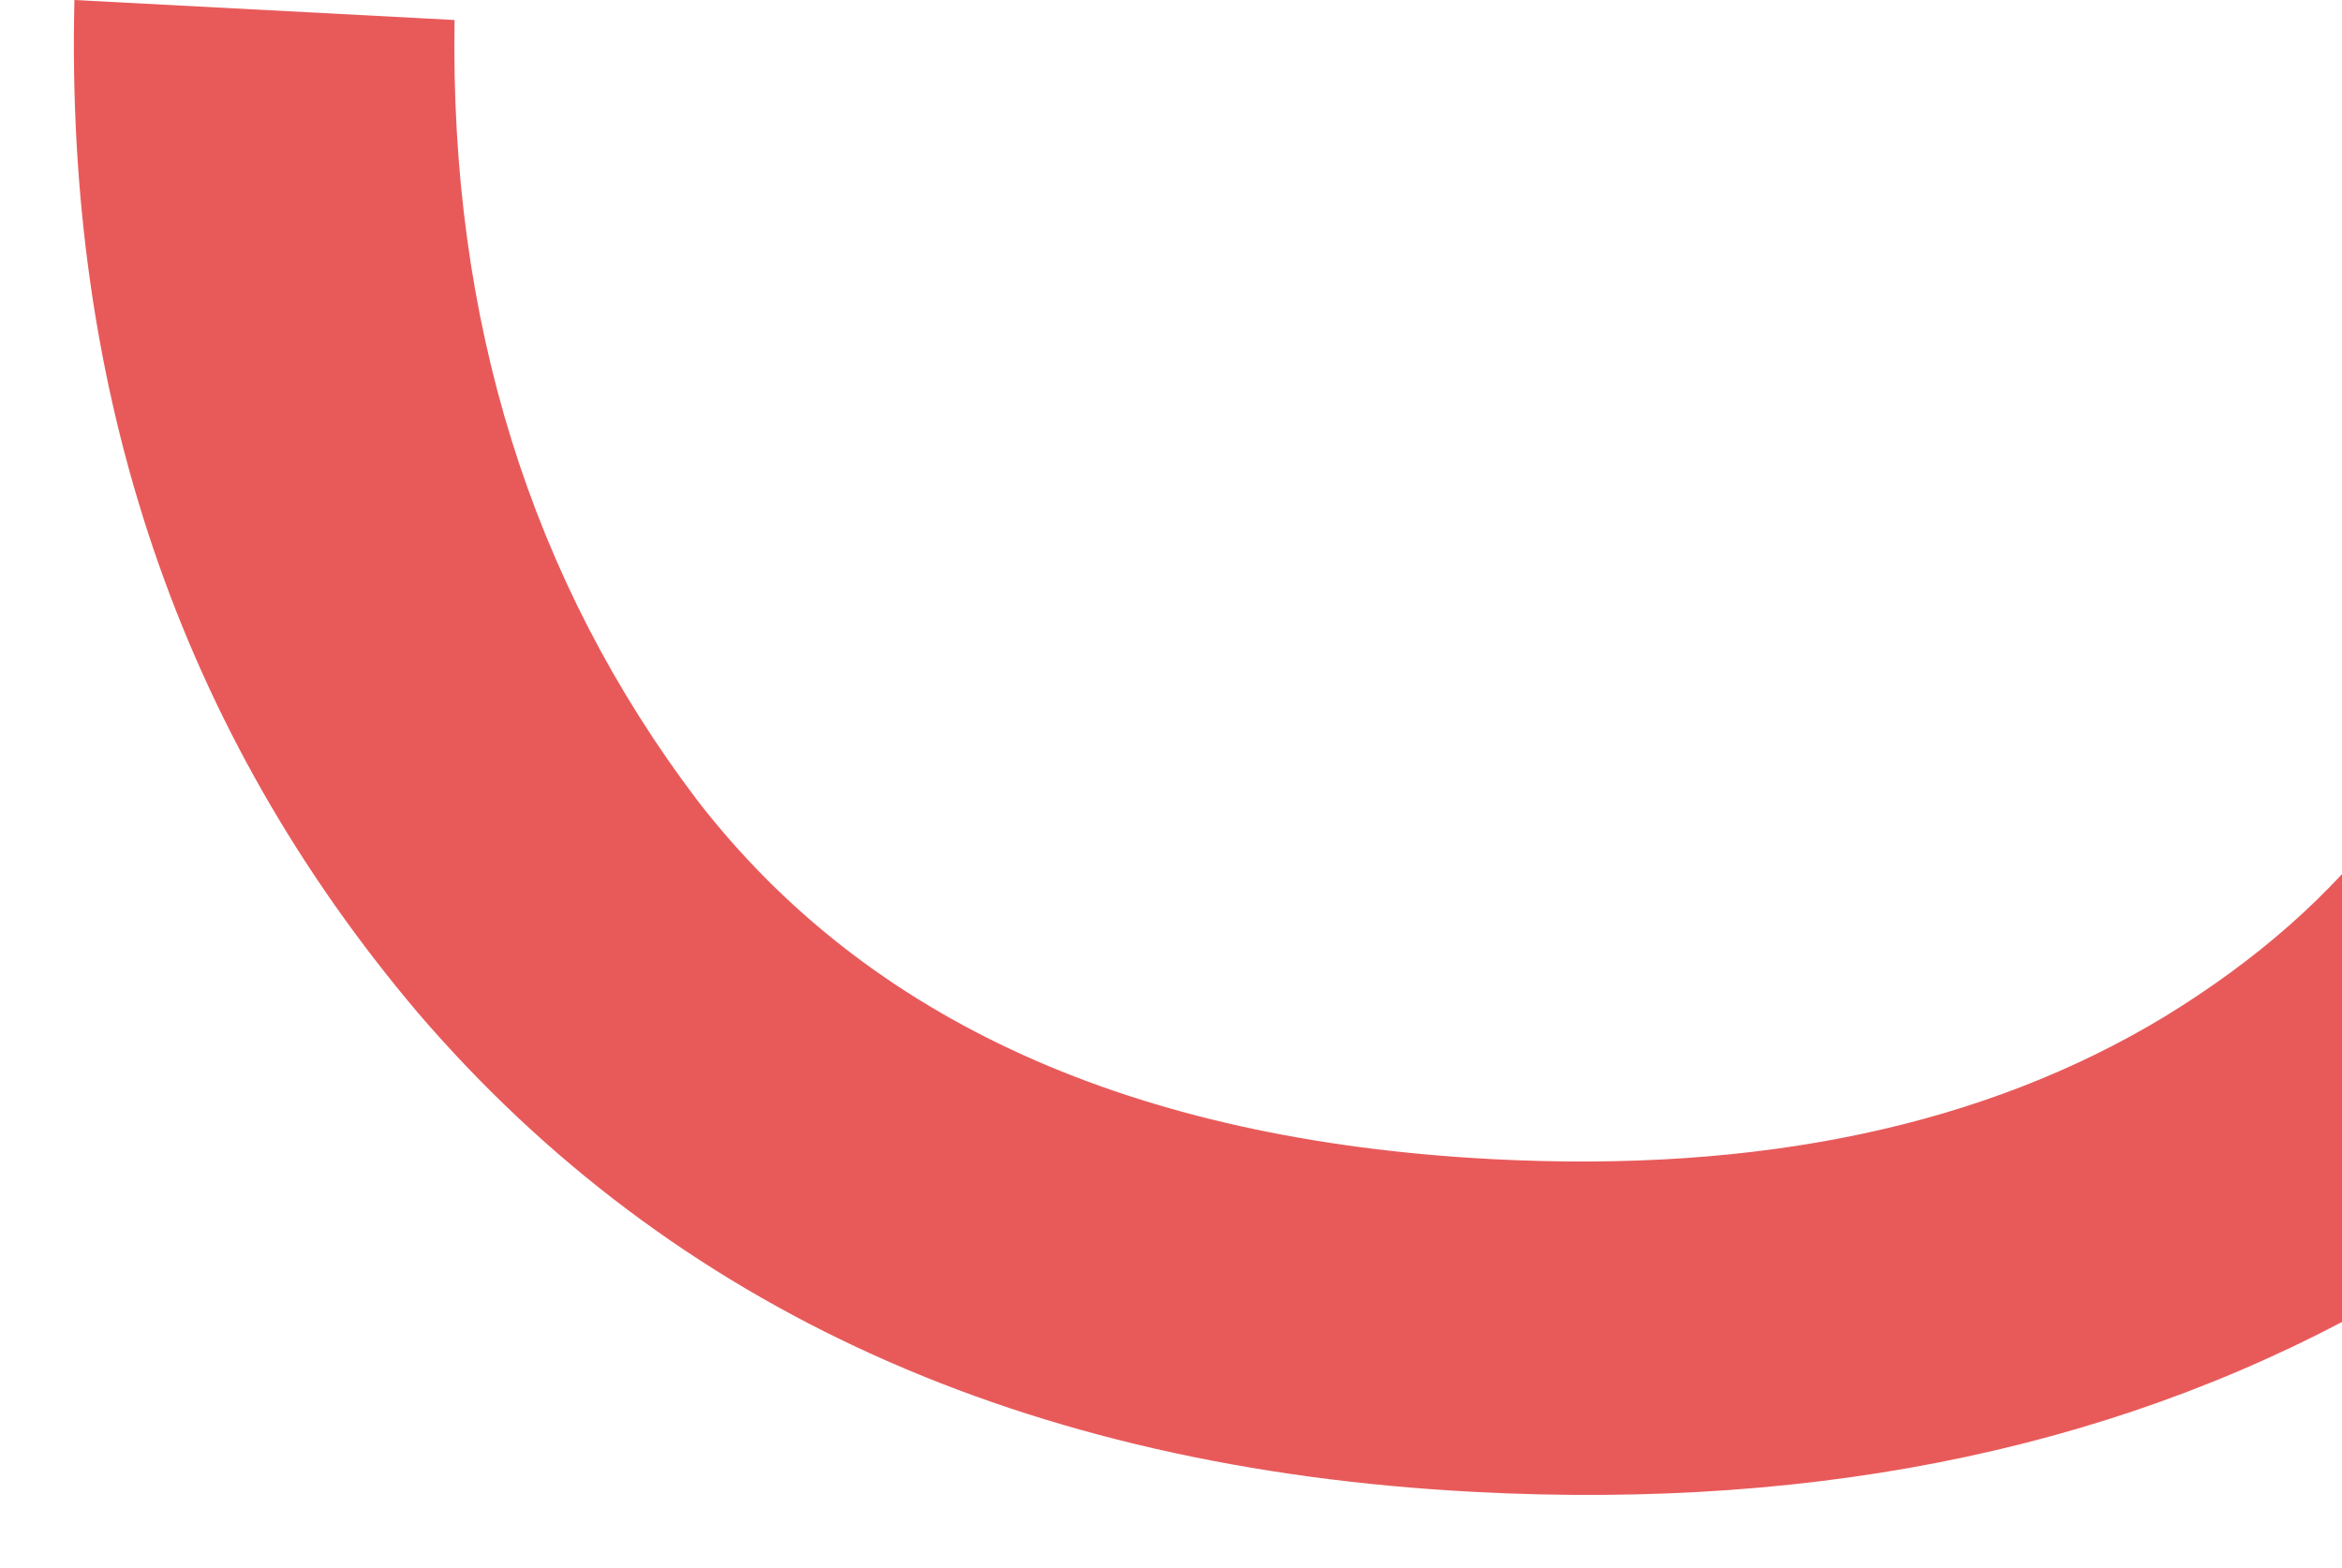 <svg width="239" height="160" viewBox="0 0 239 160" fill="none" xmlns="http://www.w3.org/2000/svg">
<path d="M220.914 103.75C202.507 114.892 179.605 119.742 152.208 118.3C115.554 116.372 88.537 104.165 71.157 81.68C54.147 59.215 45.891 32.668 46.388 2.041L7.594 0C6.633 40.21 18.342 74.697 42.723 103.458C68.612 133.581 104.511 149.851 150.421 152.266C186.334 154.155 217.5 147.469 243.92 132.208C270.34 116.946 287.006 93.035 293.916 60.475L255.041 58.43C251.087 77.144 239.711 92.25 220.914 103.75Z" fill="#E85A5A"/>
</svg>
